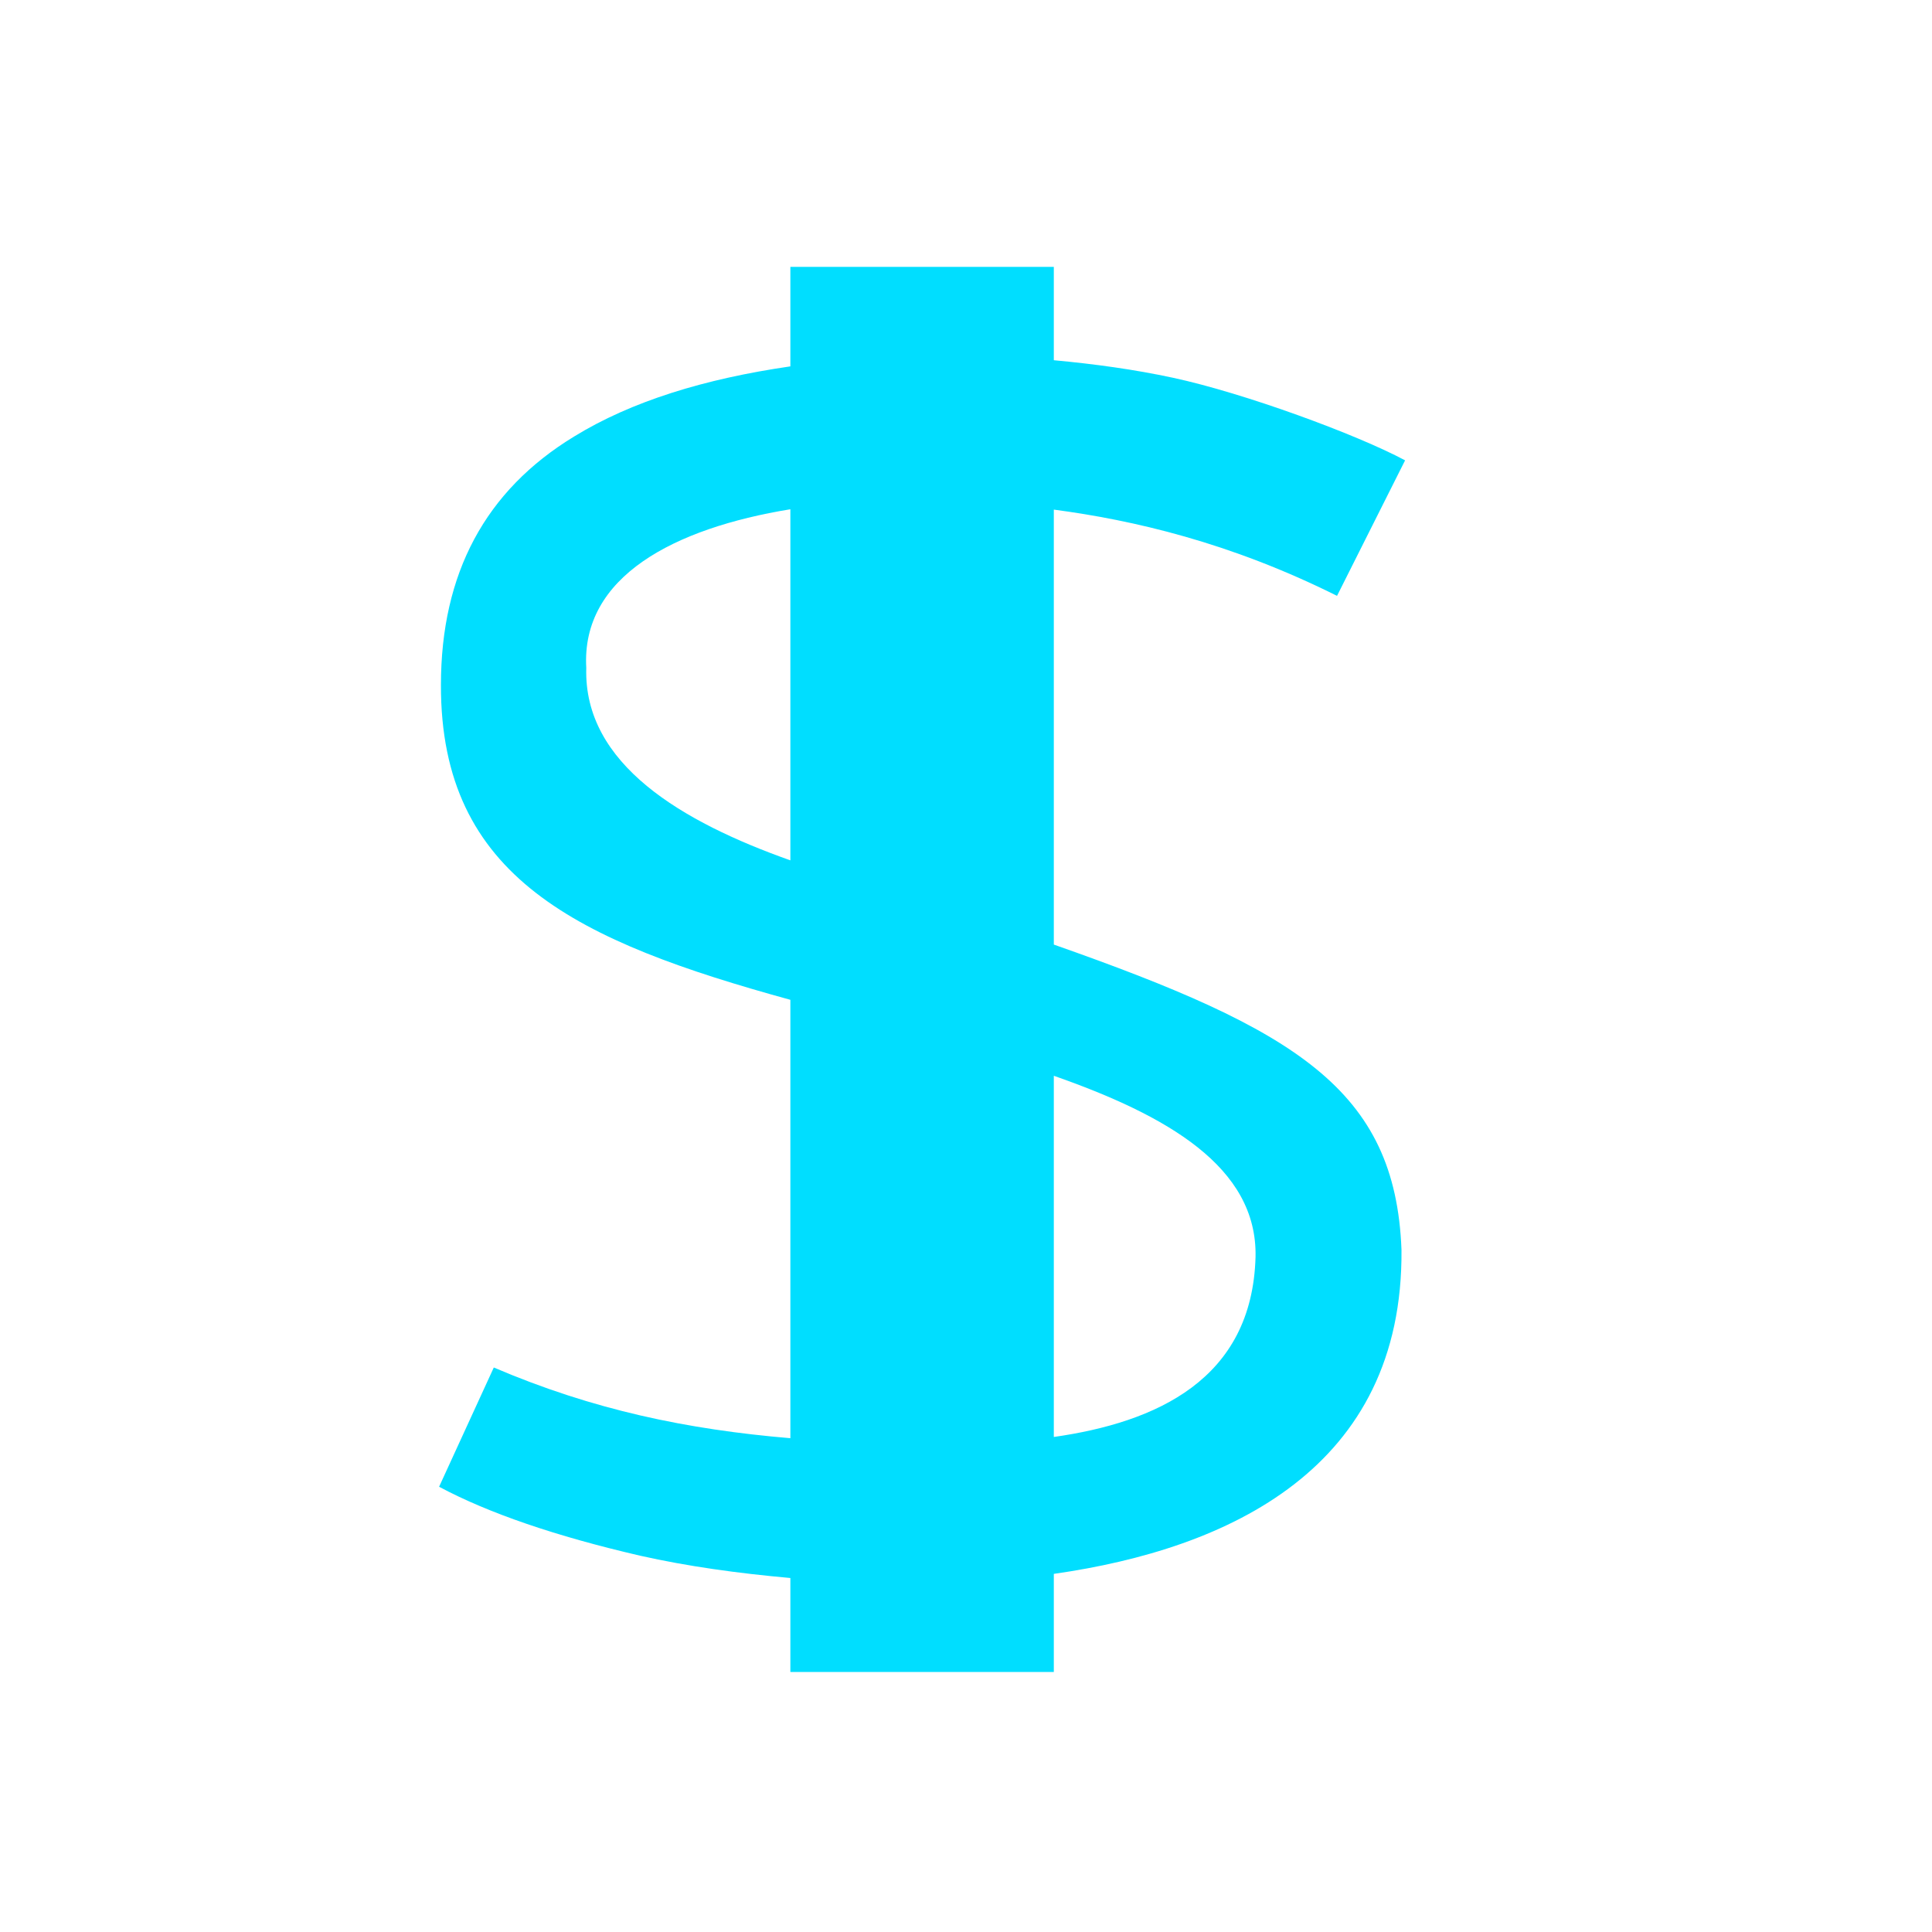 <svg xmlns="http://www.w3.org/2000/svg" width="22" height="22" viewBox="0 0 22 22">
 <defs>
  <style id="current-color-scheme" type="text/css">
   .ColorScheme-Text { color:#00deff; } .ColorScheme-Highlight { color:#4285f4; }
  </style>
 </defs>
 <path style="fill:currentColor" class="ColorScheme-Text" d="M 6 0.039 L 6 1.172 C 5.023 1.314 4.191 1.569 3.537 1.971 C 2.527 2.586 2.021 3.529 2.021 4.801 C 2.017 6.996 3.579 7.719 6 8.385 L 6 13.377 C 4.827 13.278 3.755 13.056 2.623 12.572 L 2 13.93 C 2.564 14.231 3.327 14.492 4.289 14.715 C 4.833 14.837 5.4 14.915 6 14.969 L 6 16.039 L 9 16.039 L 9 14.922 C 10.997 14.637 12.98 13.718 12.959 11.232 C 12.889 9.404 11.756 8.725 9 7.756 L 9 2.803 C 9.903 2.923 11.002 3.175 12.225 3.785 L 13 2.242 C 12.449 1.947 11.169 1.476 10.354 1.301 C 9.92 1.208 9.467 1.145 9 1.102 L 9 0.039 L 6 0.039 z M 6 2.799 L 6 6.797 C 4.773 6.362 3.643 5.704 3.676 4.605 C 3.616 3.564 4.68 3.015 6 2.799 z M 9 9.25 C 10.281 9.699 11.32 10.285 11.297 11.314 C 11.258 12.71 10.165 13.197 9 13.363 L 9 9.25 z" transform="translate(3 3)"/>
</svg>
